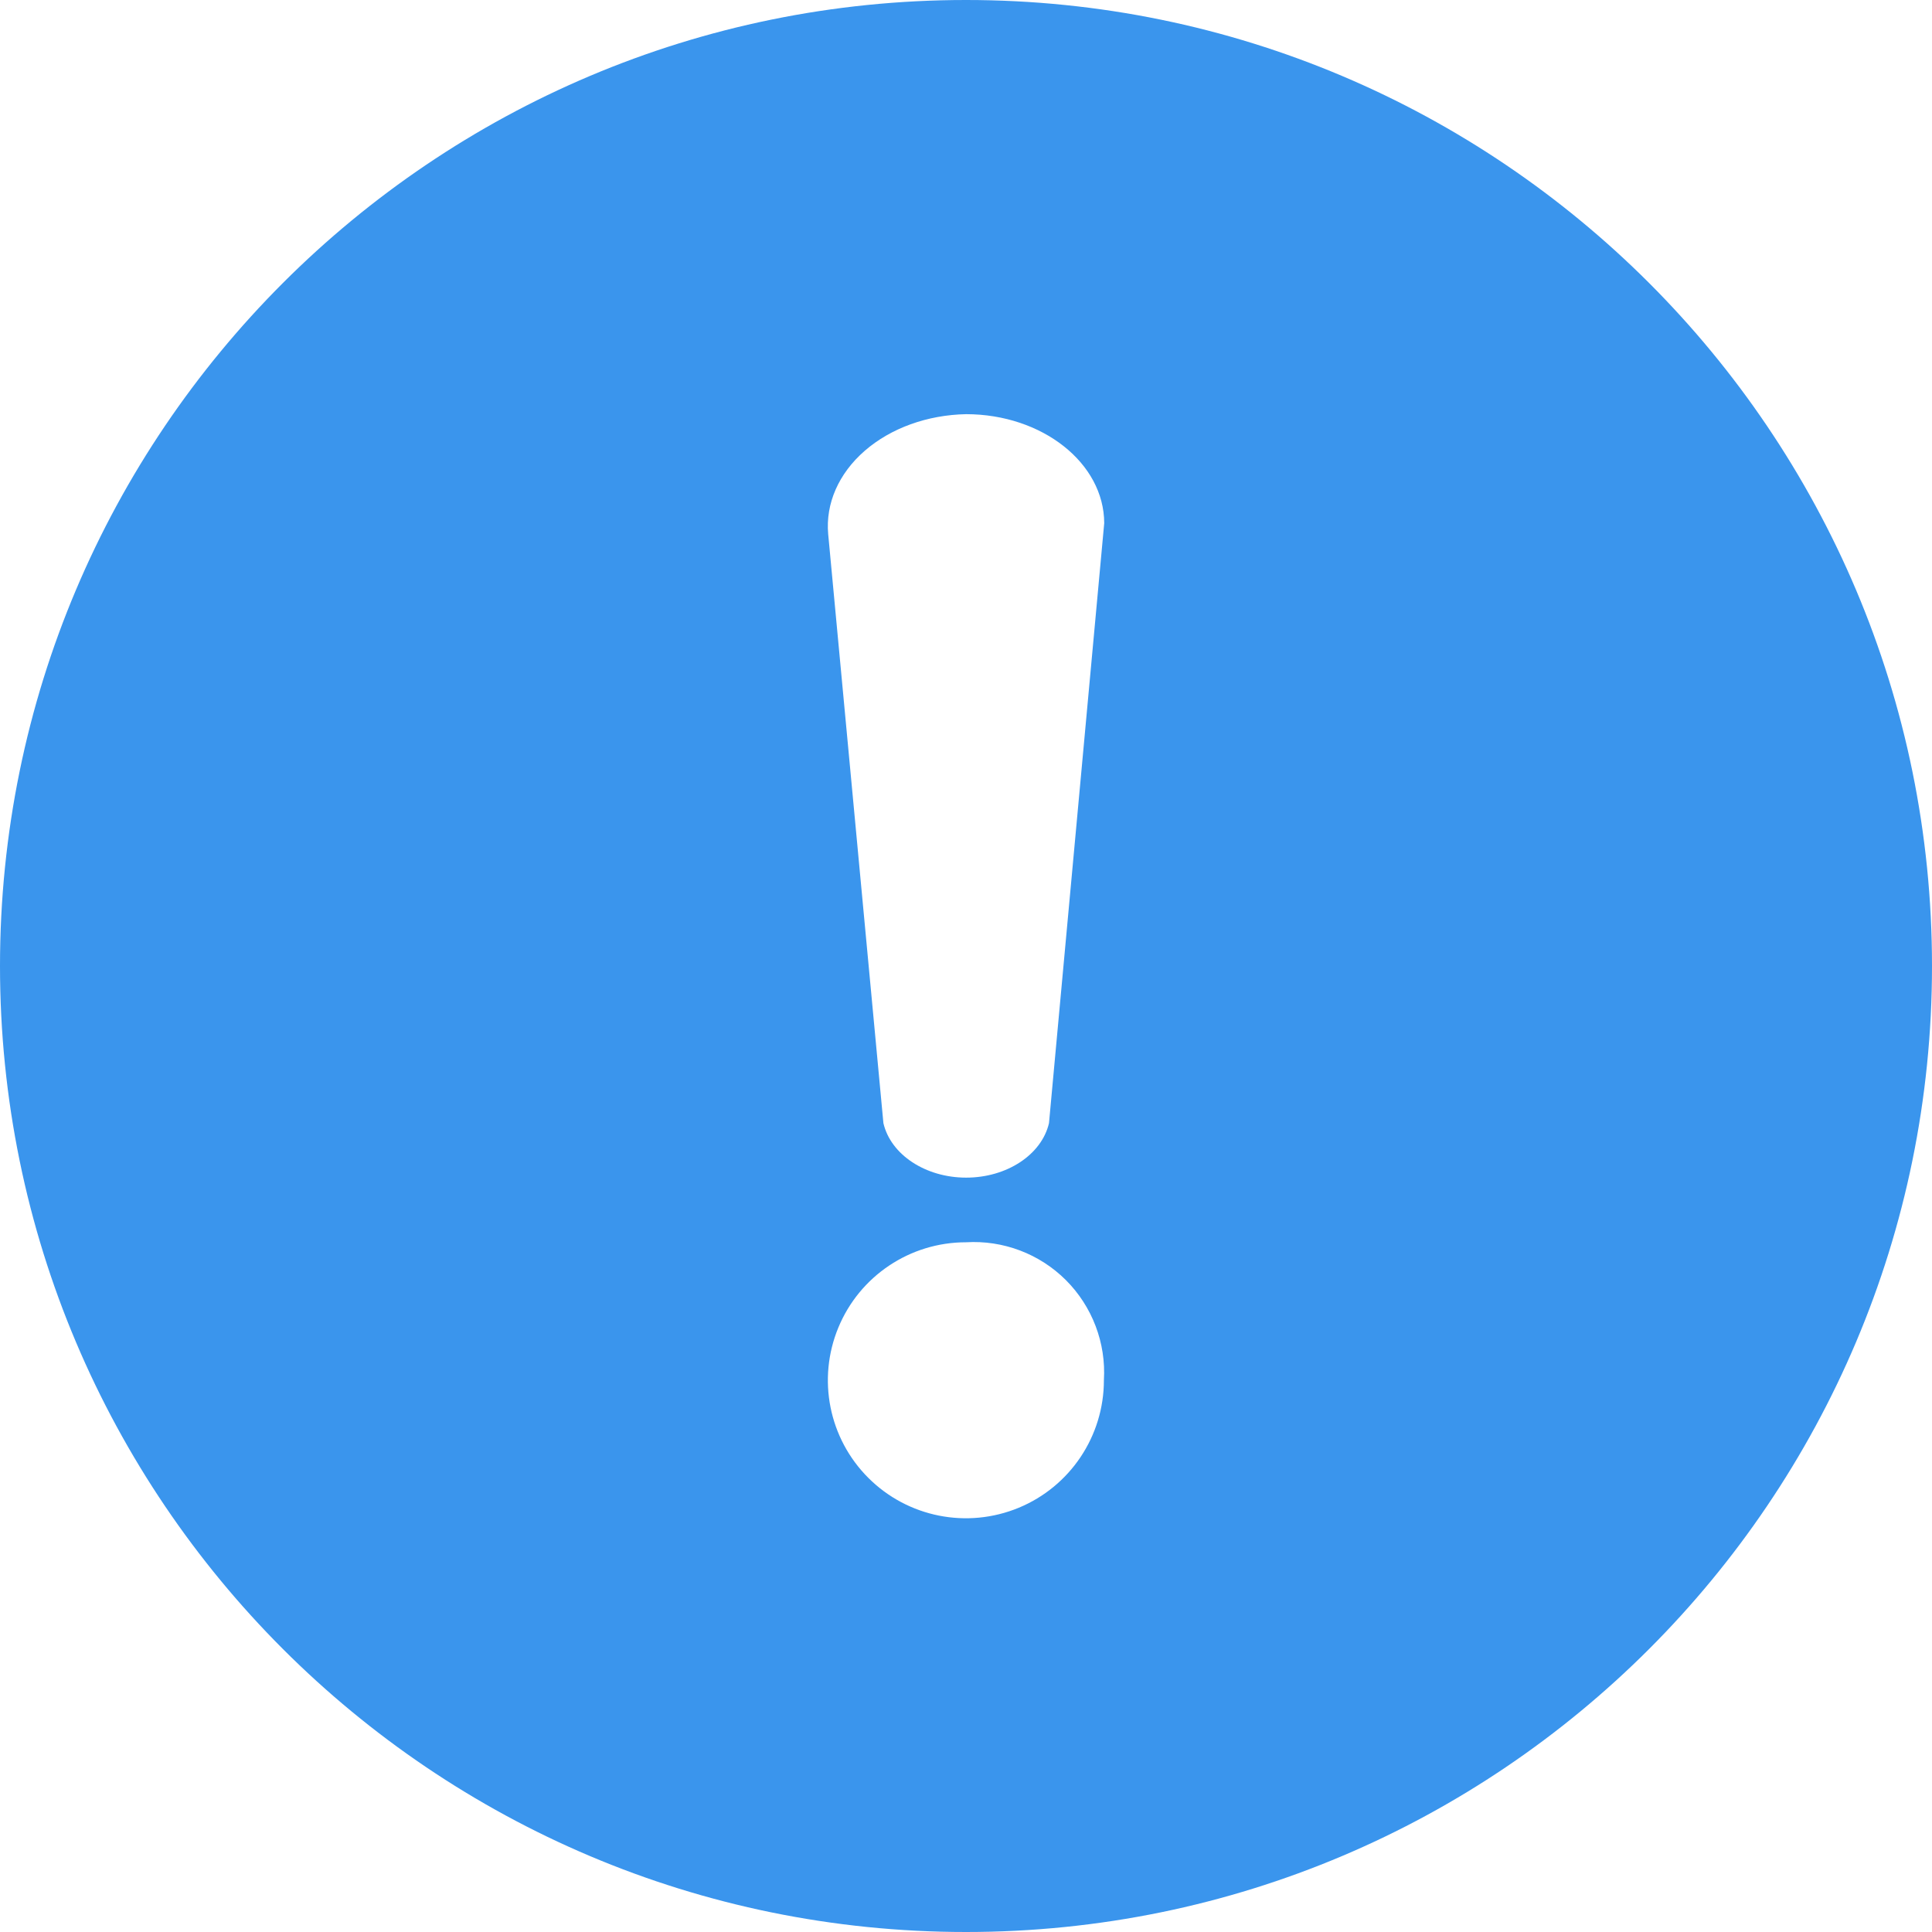 <svg width="24" height="24" viewBox="0 0 24 24" fill="none" xmlns="http://www.w3.org/2000/svg">
<path fill-rule="evenodd" clip-rule="evenodd" d="M12 24C18.627 24 24 18.627 24 12C24 5.373 18.627 0 12 0C5.373 0 0 5.373 0 12C0 18.627 5.373 24 12 24ZM10.974 13.952C11.065 14.344 11.498 14.629 12.002 14.629C12.507 14.629 12.94 14.344 13.031 13.952L13.717 6.499C13.715 5.752 12.948 5.146 12.002 5.145C11.521 5.154 11.066 5.318 10.742 5.6C10.418 5.882 10.254 6.255 10.288 6.635L10.974 13.952ZM11.999 15.432C11.305 15.432 10.68 15.85 10.415 16.49C10.149 17.131 10.296 17.868 10.786 18.358C11.277 18.849 12.014 18.995 12.655 18.73C13.295 18.465 13.713 17.84 13.713 17.146C13.741 16.683 13.569 16.231 13.242 15.903C12.914 15.575 12.461 15.404 11.999 15.432Z" fill="#3A95ED"/>
</svg>
